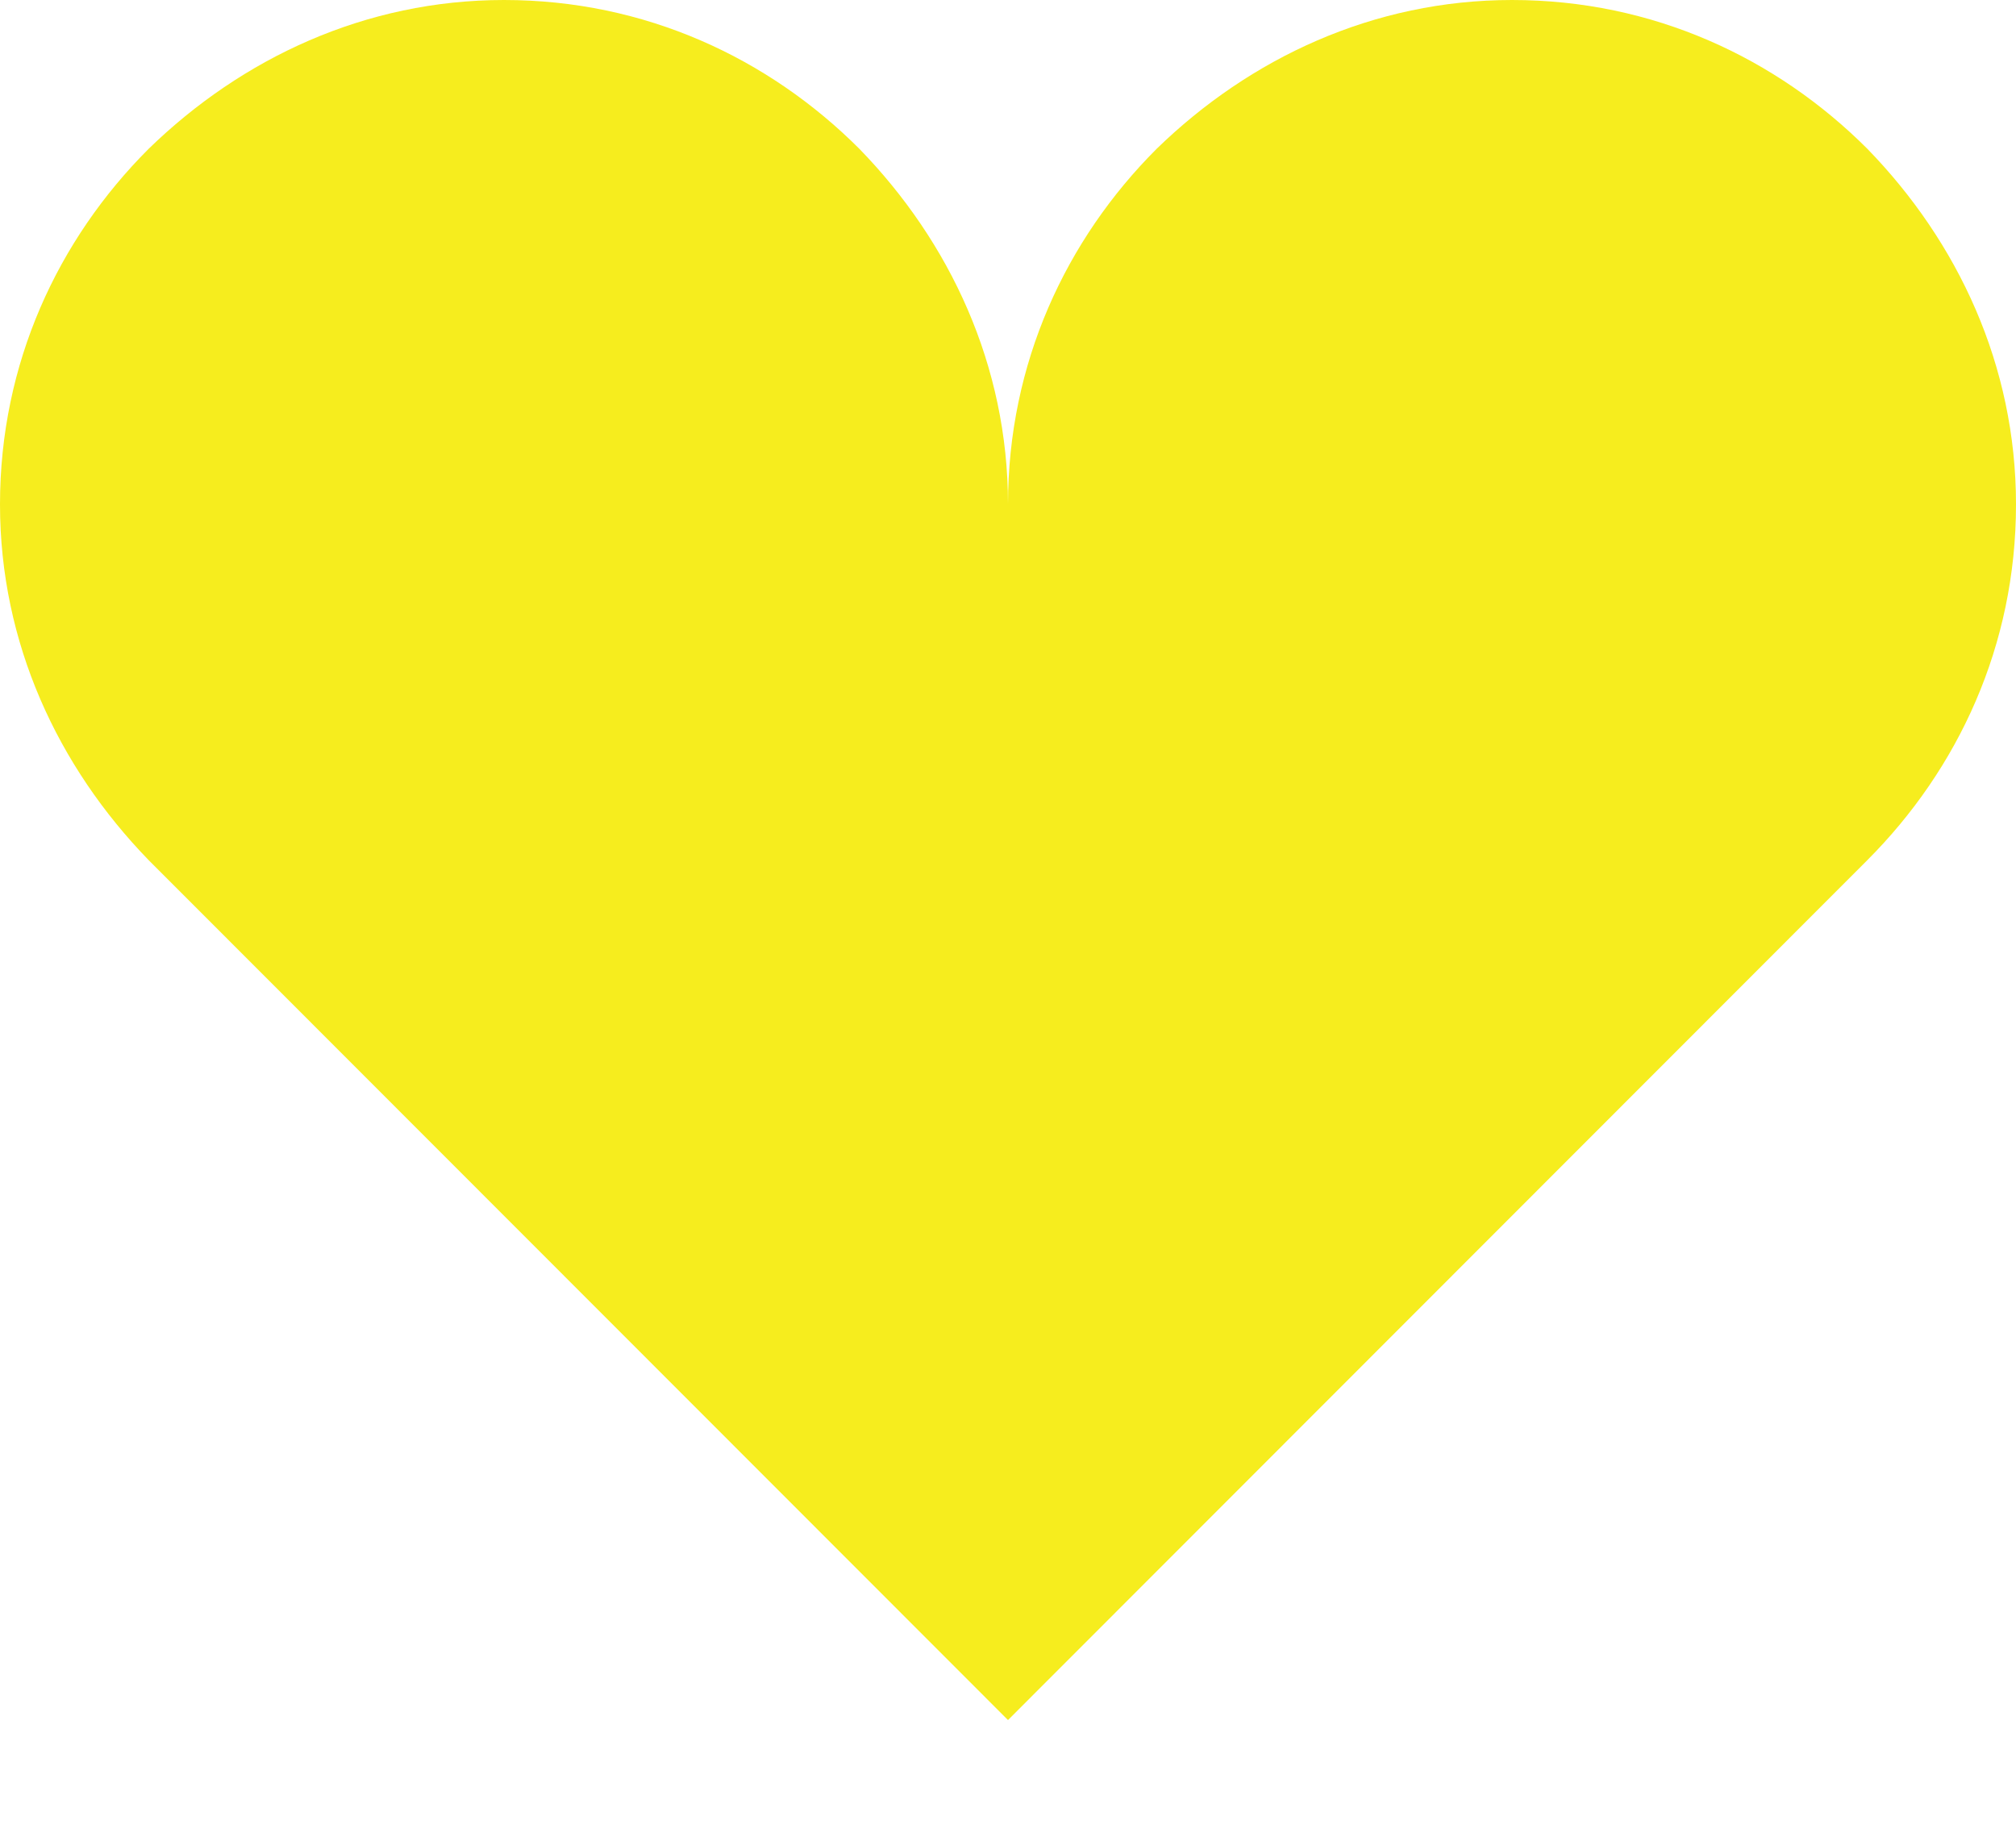 <svg width="11" height="10" viewBox="0 0 11 10" fill="none" xmlns="http://www.w3.org/2000/svg">
<path id="Vector" d="M2.75 0C1.994 0 1.32 0.317 0.811 0.812C0.316 1.307 0 1.982 0 2.752C0 3.509 0.316 4.183 0.811 4.693L5.5 9.385L10.189 4.693C10.684 4.197 11 3.523 11 2.752C11 1.995 10.684 1.321 10.189 0.812C9.694 0.317 9.02 0 8.25 0C7.494 0 6.82 0.317 6.311 0.812C5.816 1.307 5.5 1.982 5.5 2.752C5.5 1.995 5.184 1.321 4.689 0.812C4.194 0.317 3.52 0 2.75 0Z" fill="#F6ED1E"/>
</svg>
